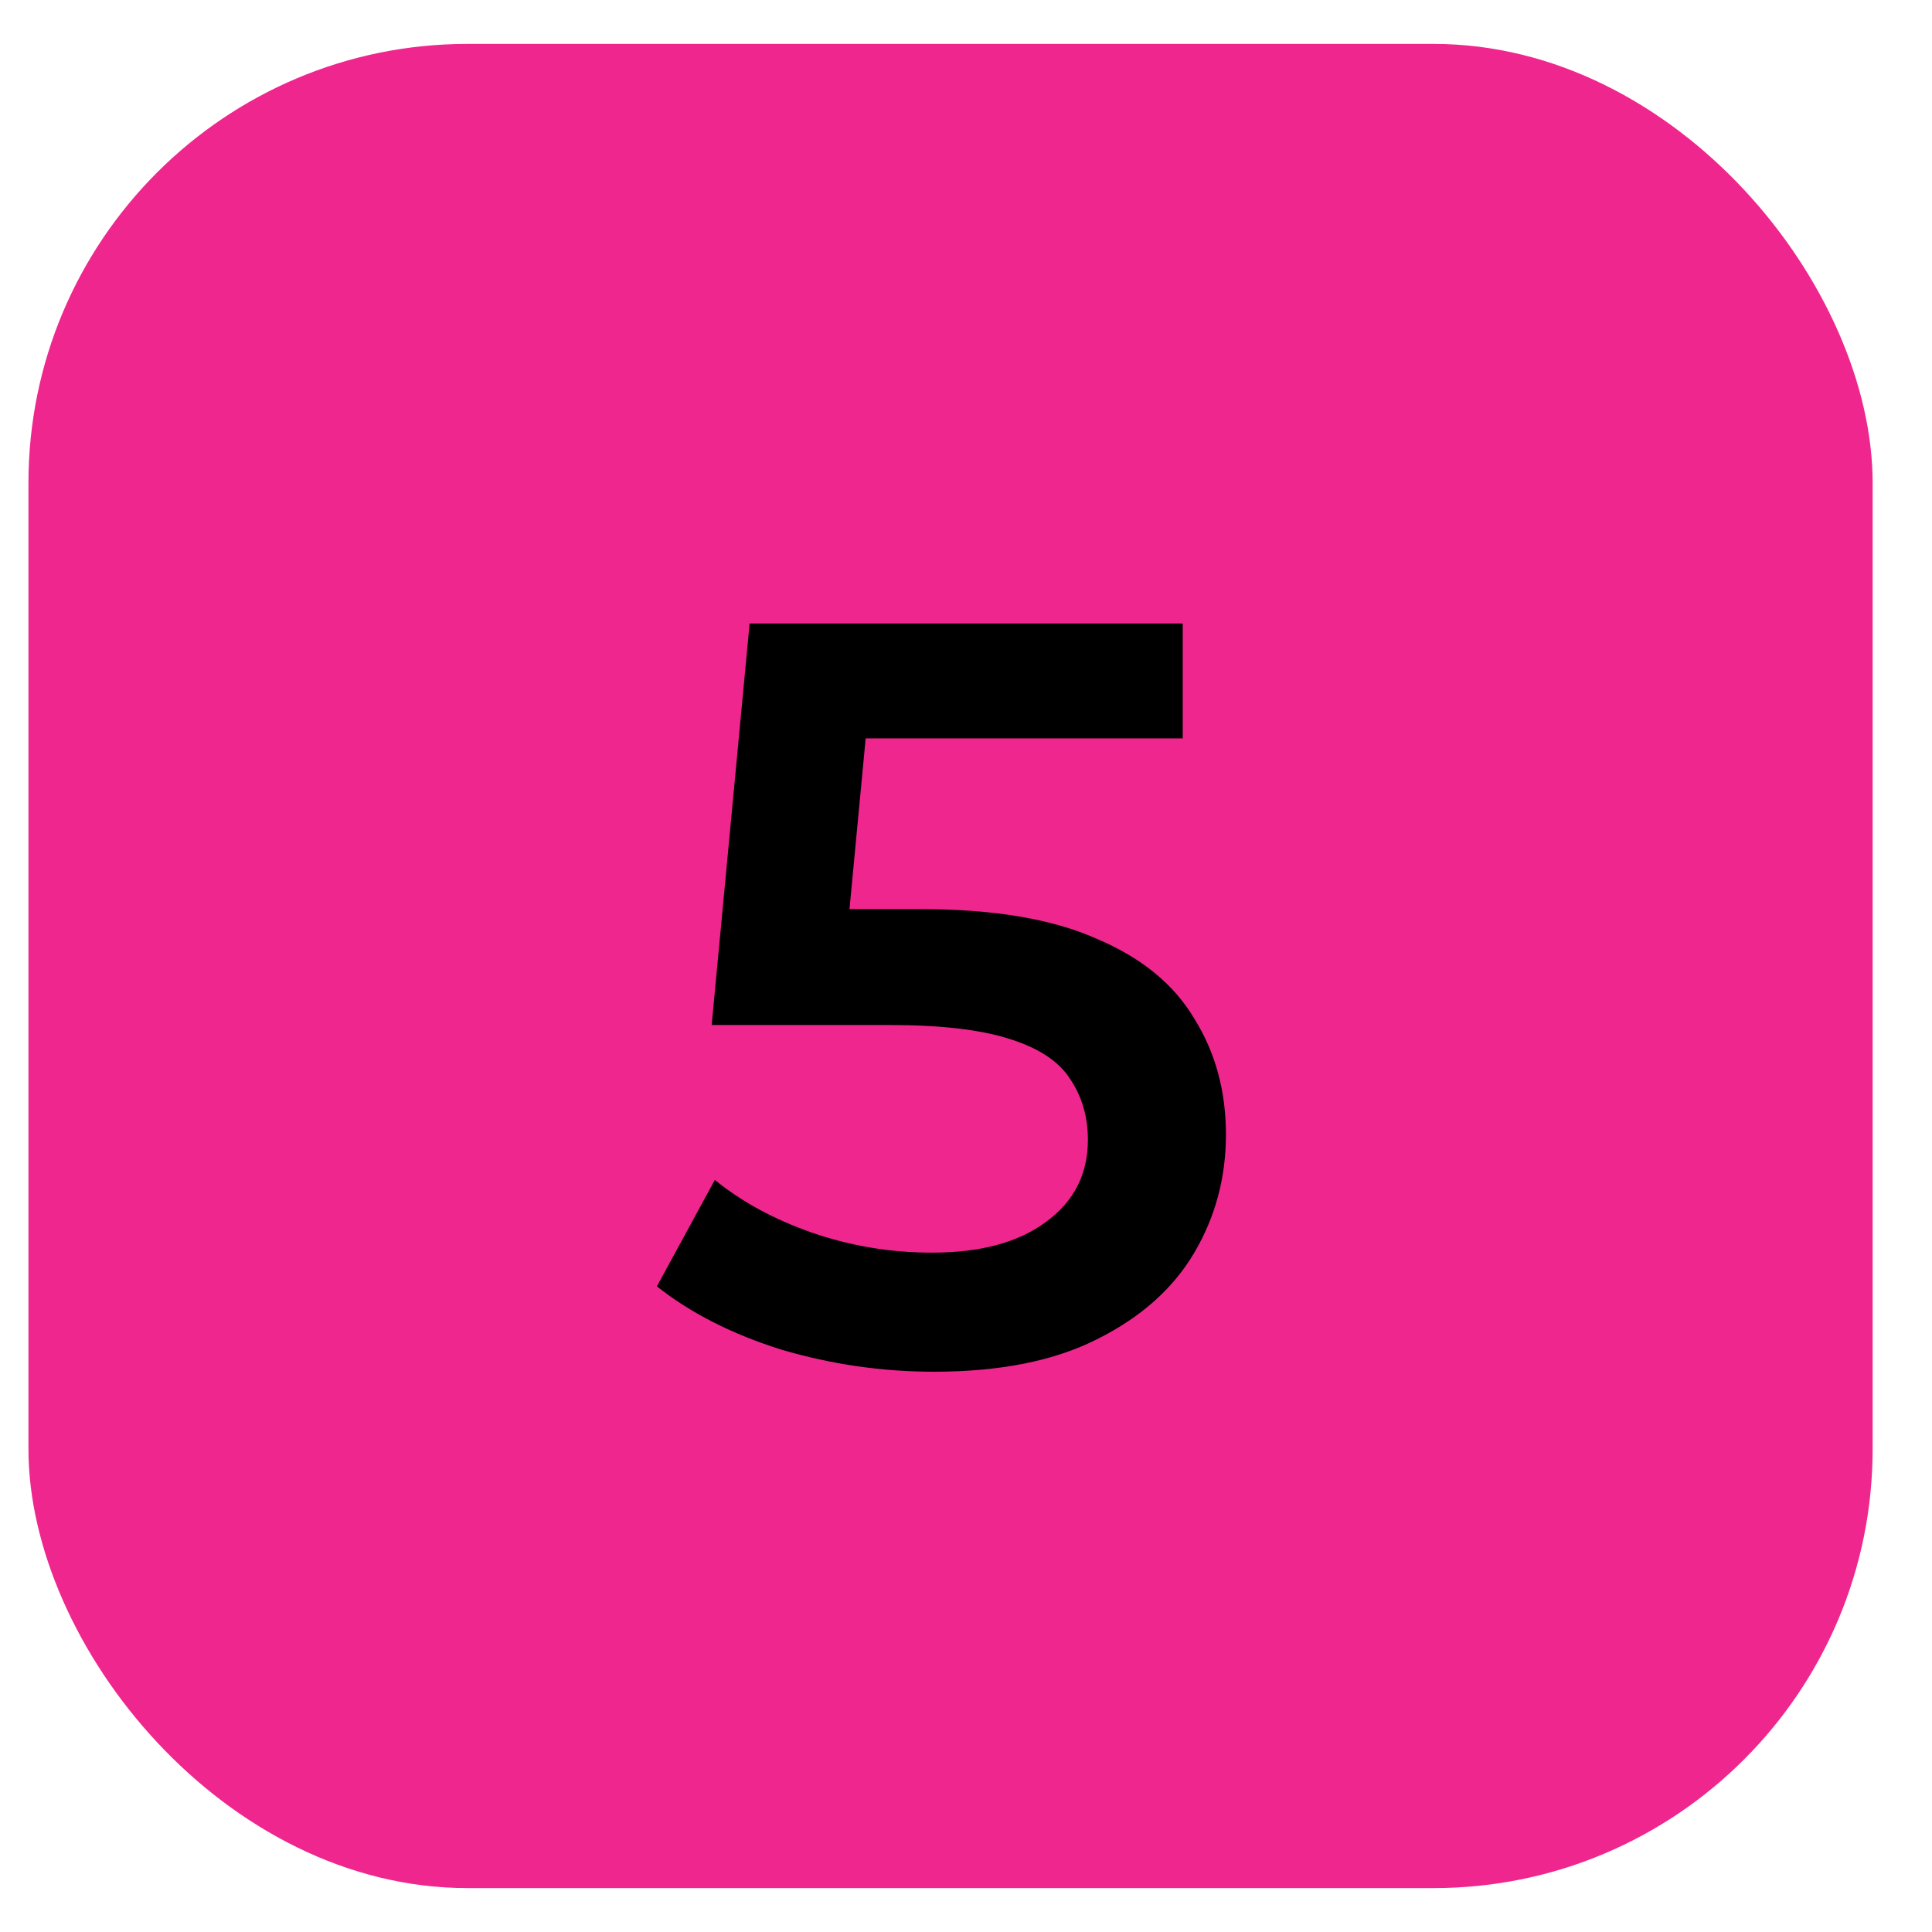 <svg width="22" height="22" viewBox="0 0 22 22" fill="none" xmlns="http://www.w3.org/2000/svg">
<rect x="0.324" y="0.5" width="21" height="21" rx="5" fill="#EF268E"/>
<path d="M10.636 15.62C10.044 15.62 9.464 15.536 8.896 15.368C8.336 15.192 7.864 14.952 7.48 14.648L8.14 13.436C8.444 13.684 8.812 13.884 9.244 14.036C9.684 14.188 10.14 14.264 10.612 14.264C11.164 14.264 11.596 14.148 11.908 13.916C12.228 13.684 12.388 13.372 12.388 12.98C12.388 12.716 12.32 12.484 12.184 12.284C12.056 12.084 11.824 11.932 11.488 11.828C11.16 11.724 10.708 11.672 10.132 11.672H8.104L8.536 7.1H13.468V8.408H9.112L9.928 7.664L9.604 11.084L8.788 10.352H10.48C11.312 10.352 11.98 10.464 12.484 10.688C12.996 10.904 13.368 11.208 13.6 11.6C13.84 11.984 13.96 12.424 13.96 12.92C13.96 13.408 13.84 13.856 13.6 14.264C13.36 14.672 12.992 15 12.496 15.248C12.008 15.496 11.388 15.62 10.636 15.62Z" fill="black"/>
</svg>
